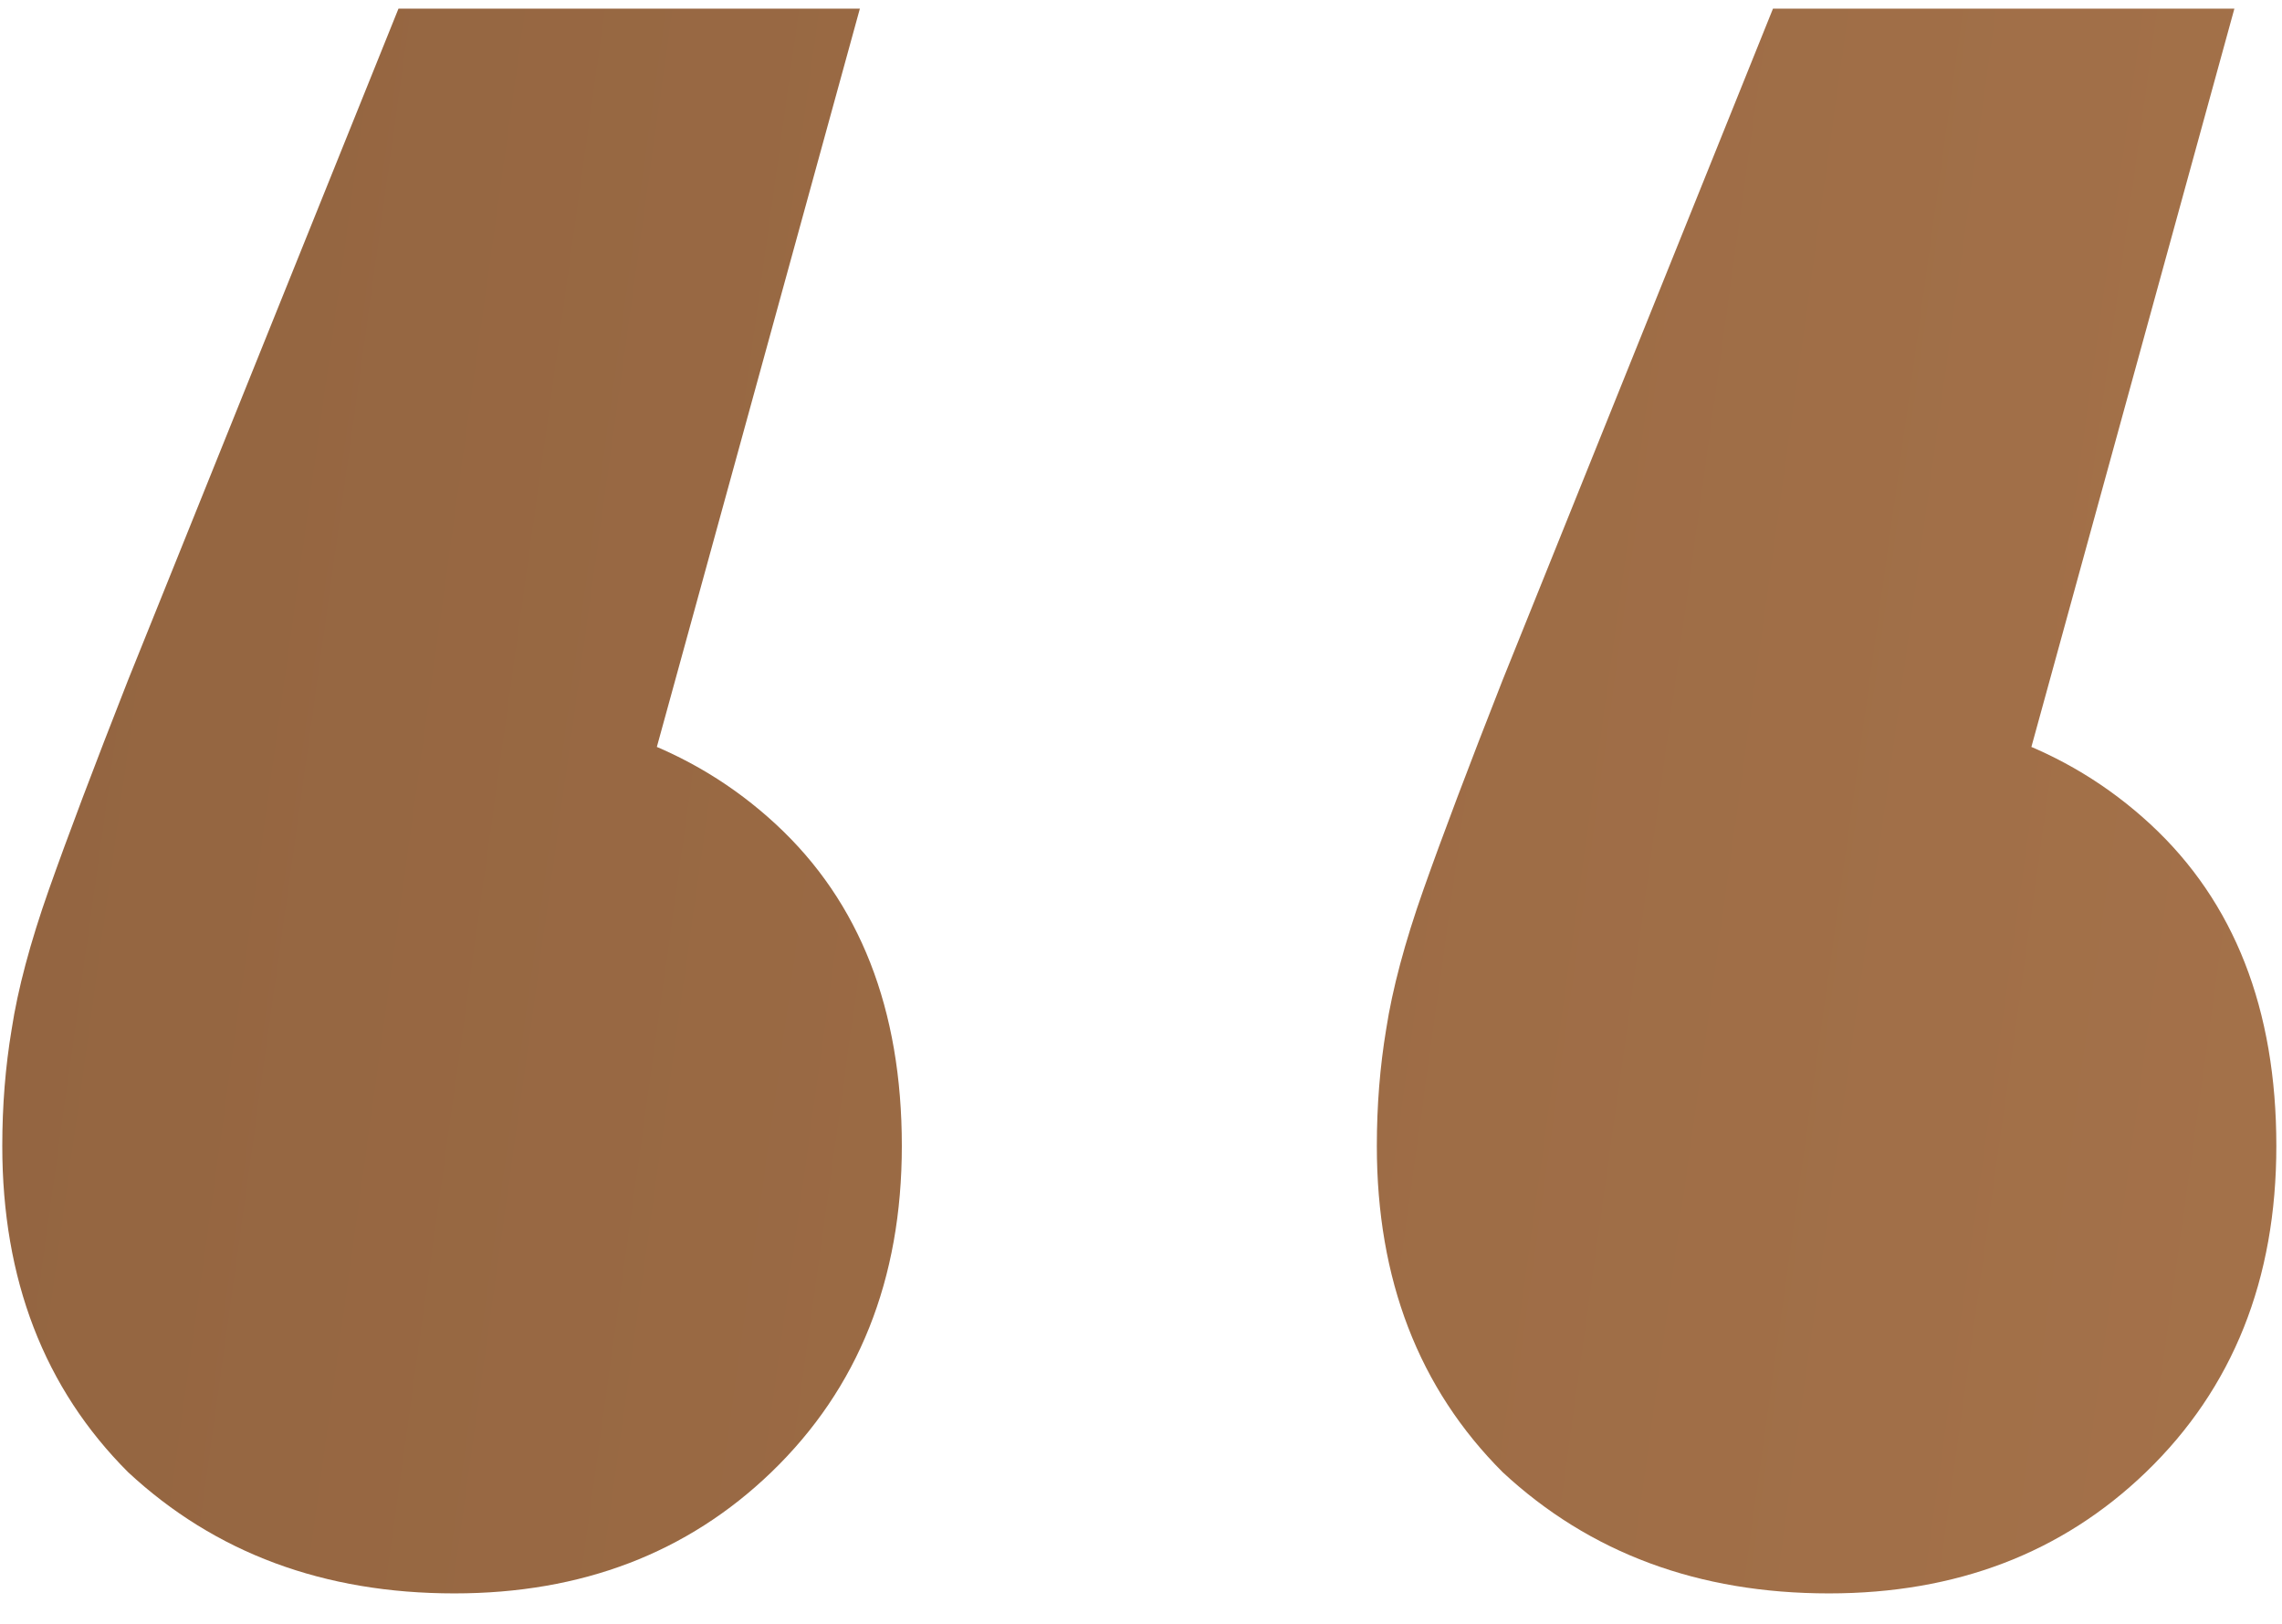 <svg width="52" height="37" viewBox="0 0 52 37" fill="none" xmlns="http://www.w3.org/2000/svg">
<path d="M19.594 0.197L12.584 25.686L10.248 16.128C13.292 16.128 15.771 17.013 17.682 18.783C19.594 20.553 20.55 22.996 20.55 26.111C20.55 29.155 19.558 31.634 17.576 33.545C15.664 35.386 13.257 36.306 10.354 36.306C7.38 36.306 4.902 35.386 2.92 33.545C1.008 31.634 0.052 29.155 0.052 26.111C0.052 25.191 0.123 24.305 0.265 23.456C0.406 22.535 0.69 21.473 1.114 20.27C1.539 19.066 2.141 17.473 2.92 15.491L9.08 0.197H19.594ZM50.915 0.197L43.906 25.686L41.569 16.128C44.614 16.128 47.092 17.013 49.004 18.783C50.915 20.553 51.871 22.996 51.871 26.111C51.871 29.155 50.88 31.634 48.898 33.545C46.986 35.386 44.579 36.306 41.676 36.306C38.702 36.306 36.224 35.386 34.242 33.545C32.33 31.634 31.374 29.155 31.374 26.111C31.374 25.191 31.445 24.305 31.586 23.456C31.728 22.535 32.011 21.473 32.436 20.27C32.861 19.066 33.463 17.473 34.242 15.491L40.401 0.197H50.915Z" fill="url(#paint0_linear_366_330)"/>
<defs>
<linearGradient id="paint0_linear_366_330" x1="-302.196" y1="-96.861" x2="339.772" y2="-7.456" gradientUnits="userSpaceOnUse">
<stop stop-color="#F8B179"/>
<stop offset="0.365" stop-color="#7C5333"/>
<stop offset="1" stop-color="#F8B179"/>
</linearGradient>
</defs>
</svg>
